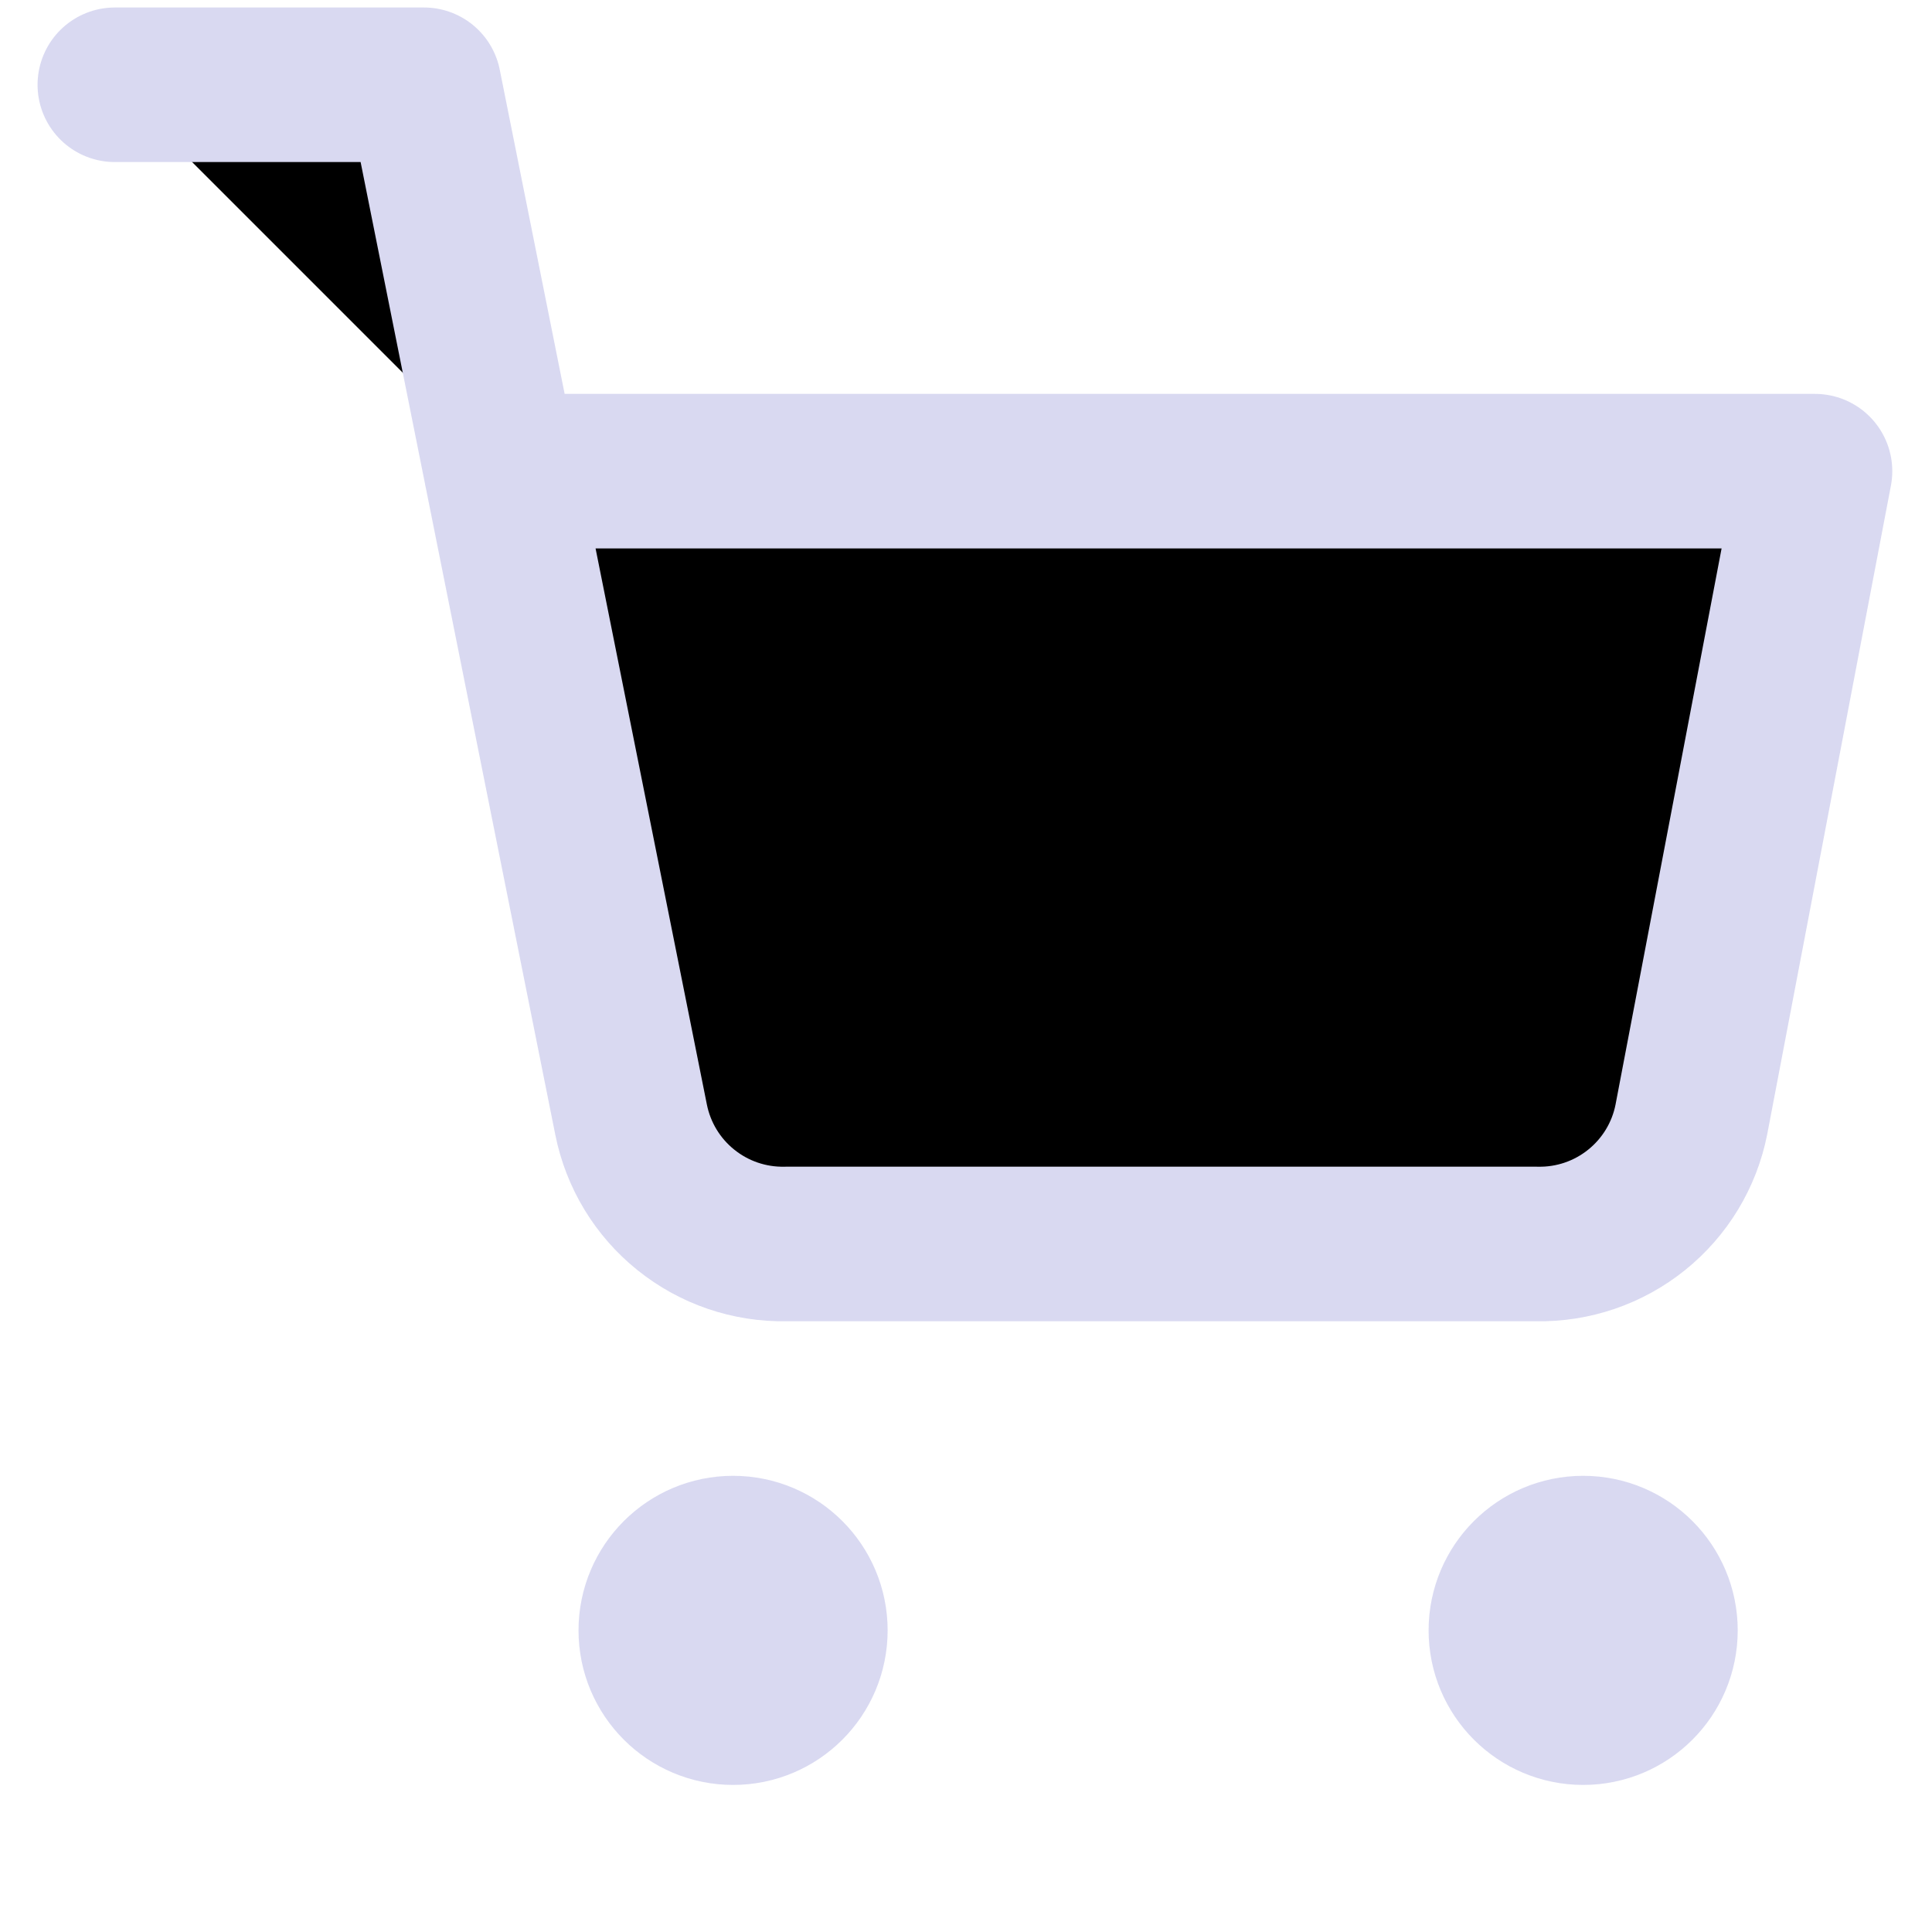 <svg width="25" height="25" viewBox="0 0 25 25" fill="currentColor" xmlns="http://www.w3.org/2000/svg">
<g clip-path="url(#clip0_1028_6446)">
<path d="M9.486 22.097C10.039 22.097 10.486 21.649 10.486 21.097C10.486 20.545 10.039 20.097 9.486 20.097C8.934 20.097 8.486 20.545 8.486 21.097C8.486 21.649 8.934 22.097 9.486 22.097Z" stroke="#D9D9F1" stroke-width="2" stroke-linecap="round" stroke-linejoin="round"/>
<path d="M20.486 22.097C21.039 22.097 21.486 21.649 21.486 21.097C21.486 20.545 21.039 20.097 20.486 20.097C19.934 20.097 19.486 20.545 19.486 21.097C19.486 21.649 19.934 22.097 20.486 22.097Z" stroke="#D9D9F1" stroke-width="2" stroke-linecap="round" stroke-linejoin="round"/>
<path d="M1.486 1.097H5.486L8.166 14.487C8.258 14.948 8.508 15.361 8.874 15.655C9.24 15.95 9.697 16.106 10.166 16.097H19.886C20.356 16.106 20.813 15.95 21.179 15.655C21.544 15.361 21.795 14.948 21.886 14.487L23.486 6.097H6.486" stroke="#D9D9F1" stroke-width="2" stroke-linecap="round" stroke-linejoin="round"/>
</g>
<defs>
<clipPath id="clip0_1028_6446">
<rect width="24" height="24" fill="white" transform="translate(0.486 0.097)"/>
</clipPath>
</defs>
</svg>
